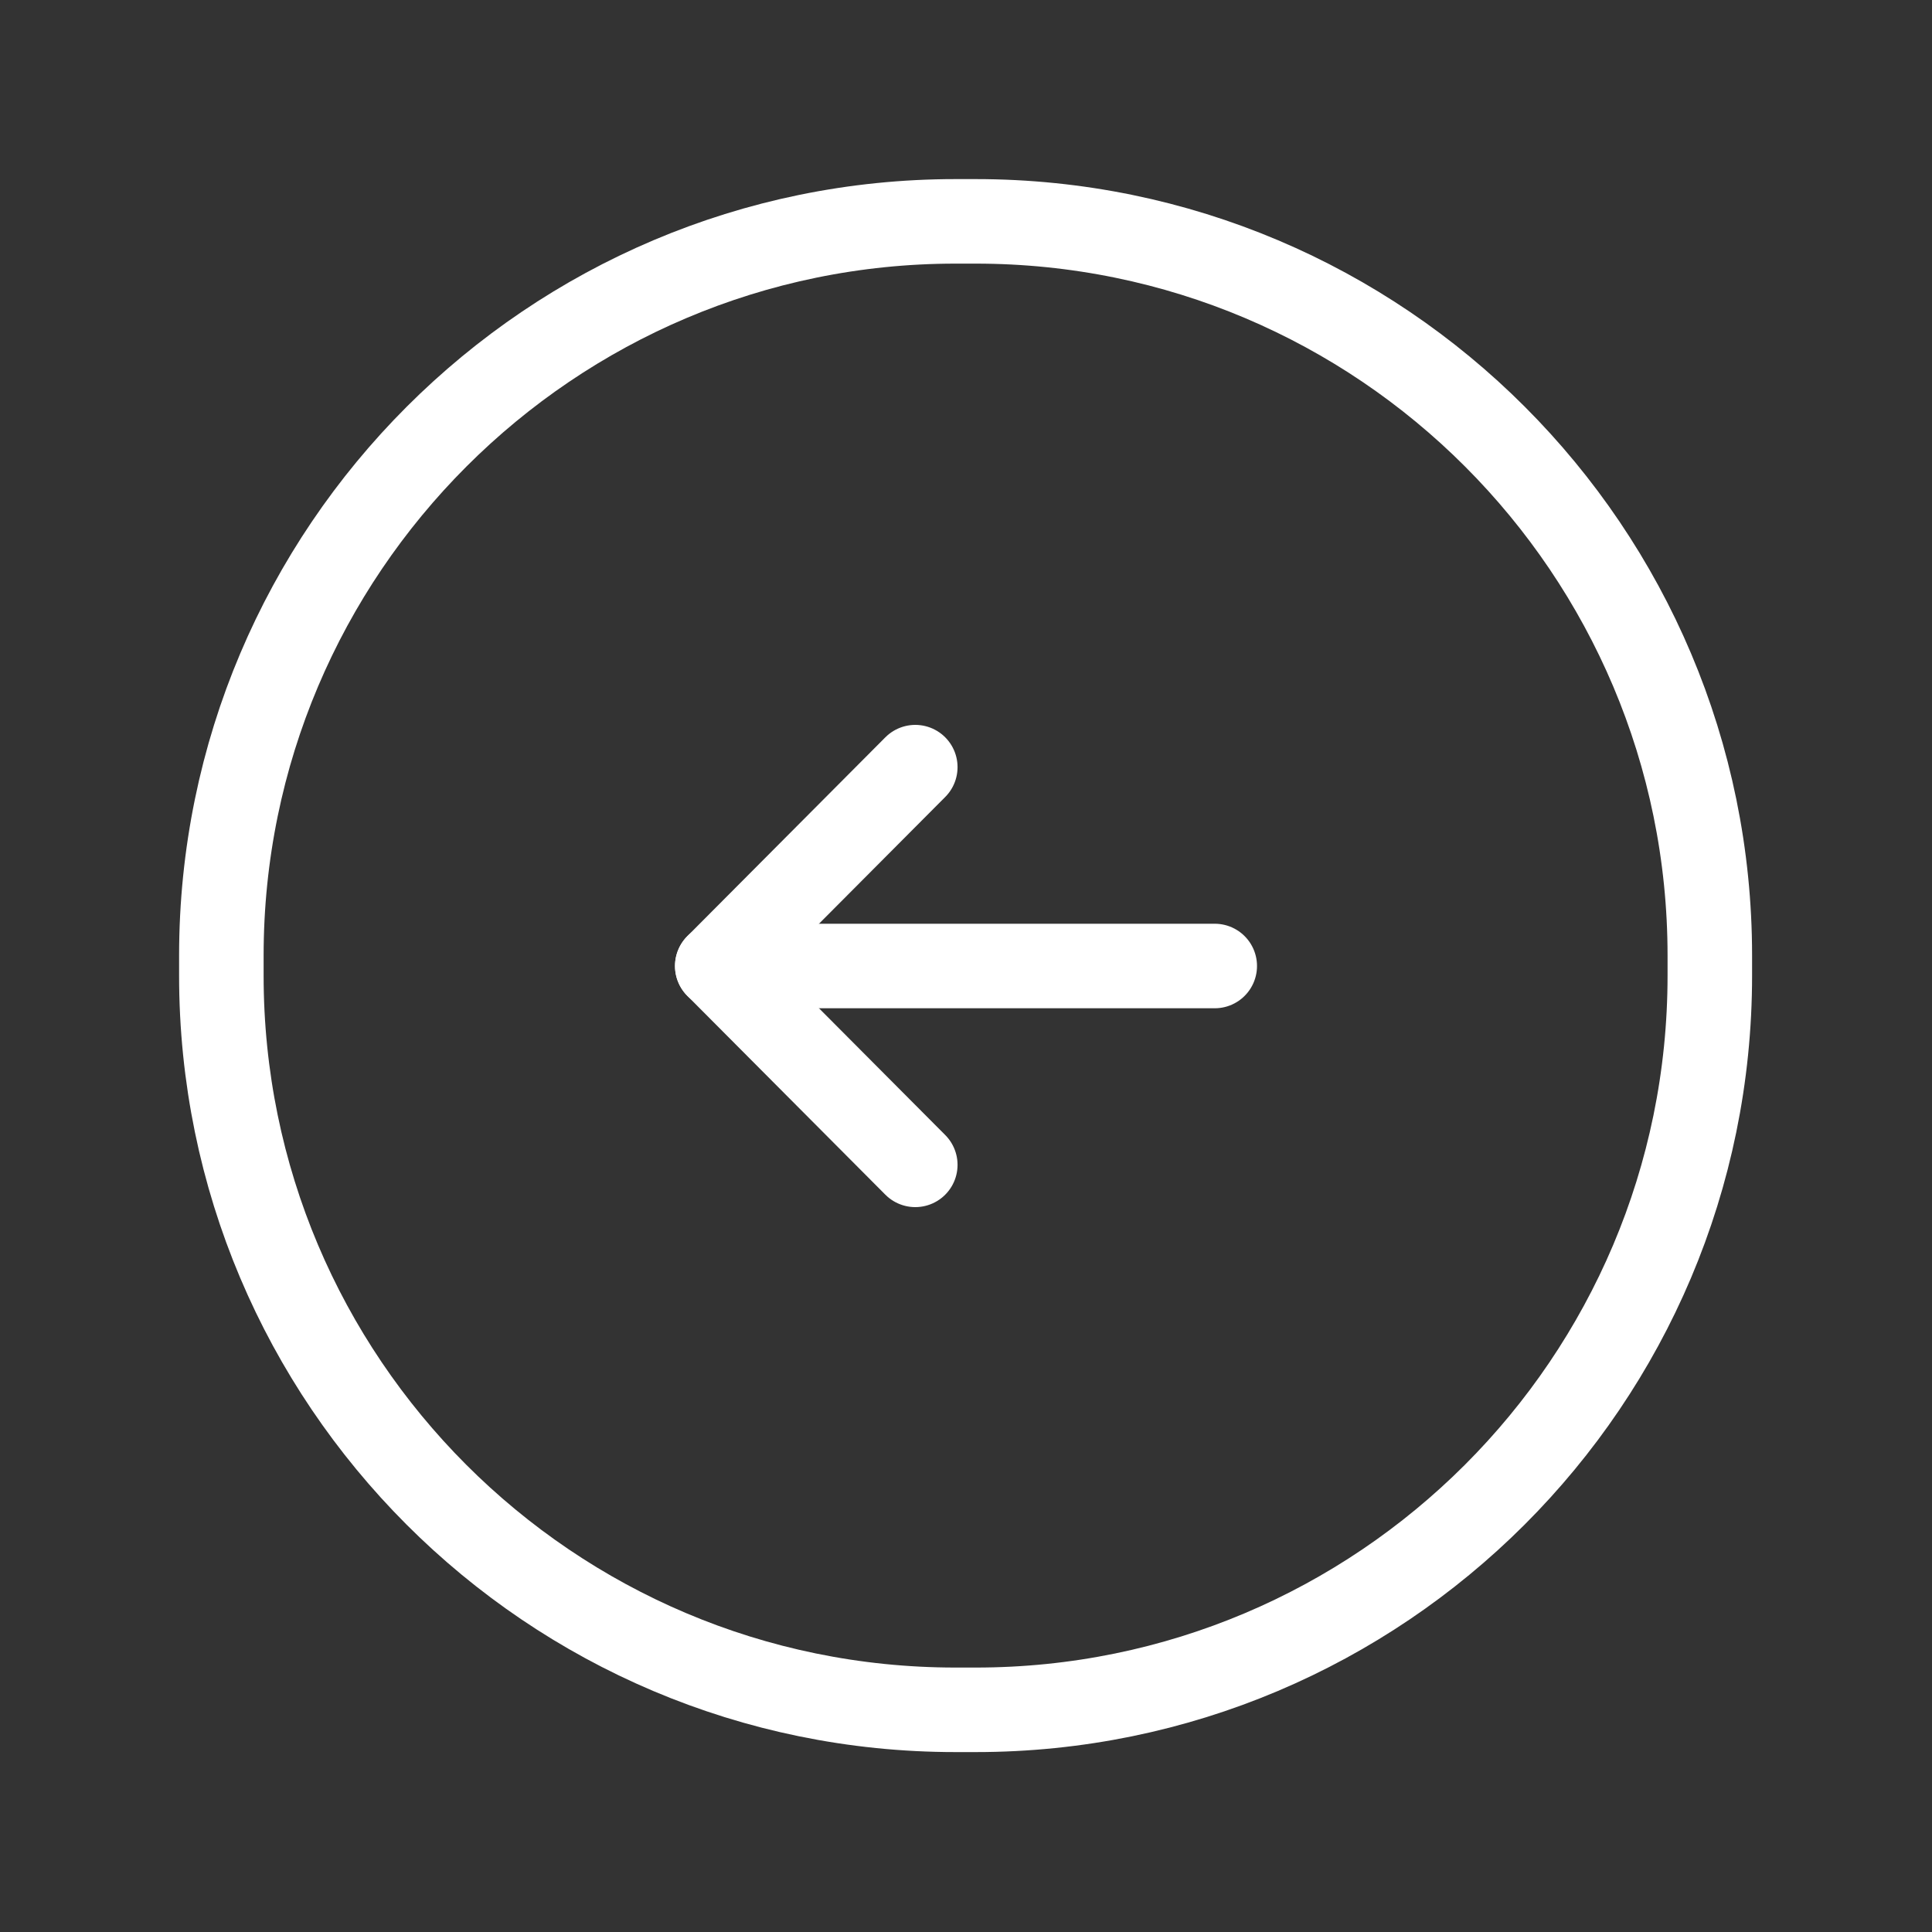 <svg width="52" height="52" viewBox="0 0 40 40" fill="none" xmlns="http://www.w3.org/2000/svg">
<rect x="0" y="0" width="40" height="40" fill="#333333" stroke="none"/>
<path d="M19.783 4.583H20.2C28.6 4.583 35.4 11.4 35.4 19.783V20.2C35.4 28.6 28.583 35.4 20.2 35.4H19.783C11.383 35.4 4.583 28.583 4.583 20.2V19.783C4.583 11.4 11.4 4.583 19.783 4.583Z" stroke="white" stroke-width="1.75" stroke-linecap="round" stroke-linejoin="round"/>
<path d="M25.15 20H14.883" stroke="white" stroke-width="1.75" stroke-linecap="round" stroke-linejoin="round"/>
<path d="M14.85 20L18.95 24.117" stroke="white" stroke-width="1.75" stroke-linecap="round" stroke-linejoin="round"/>
<path d="M14.85 20L18.95 15.883" stroke="white" stroke-width="1.75" stroke-linecap="round" stroke-linejoin="round"/>
</svg>
